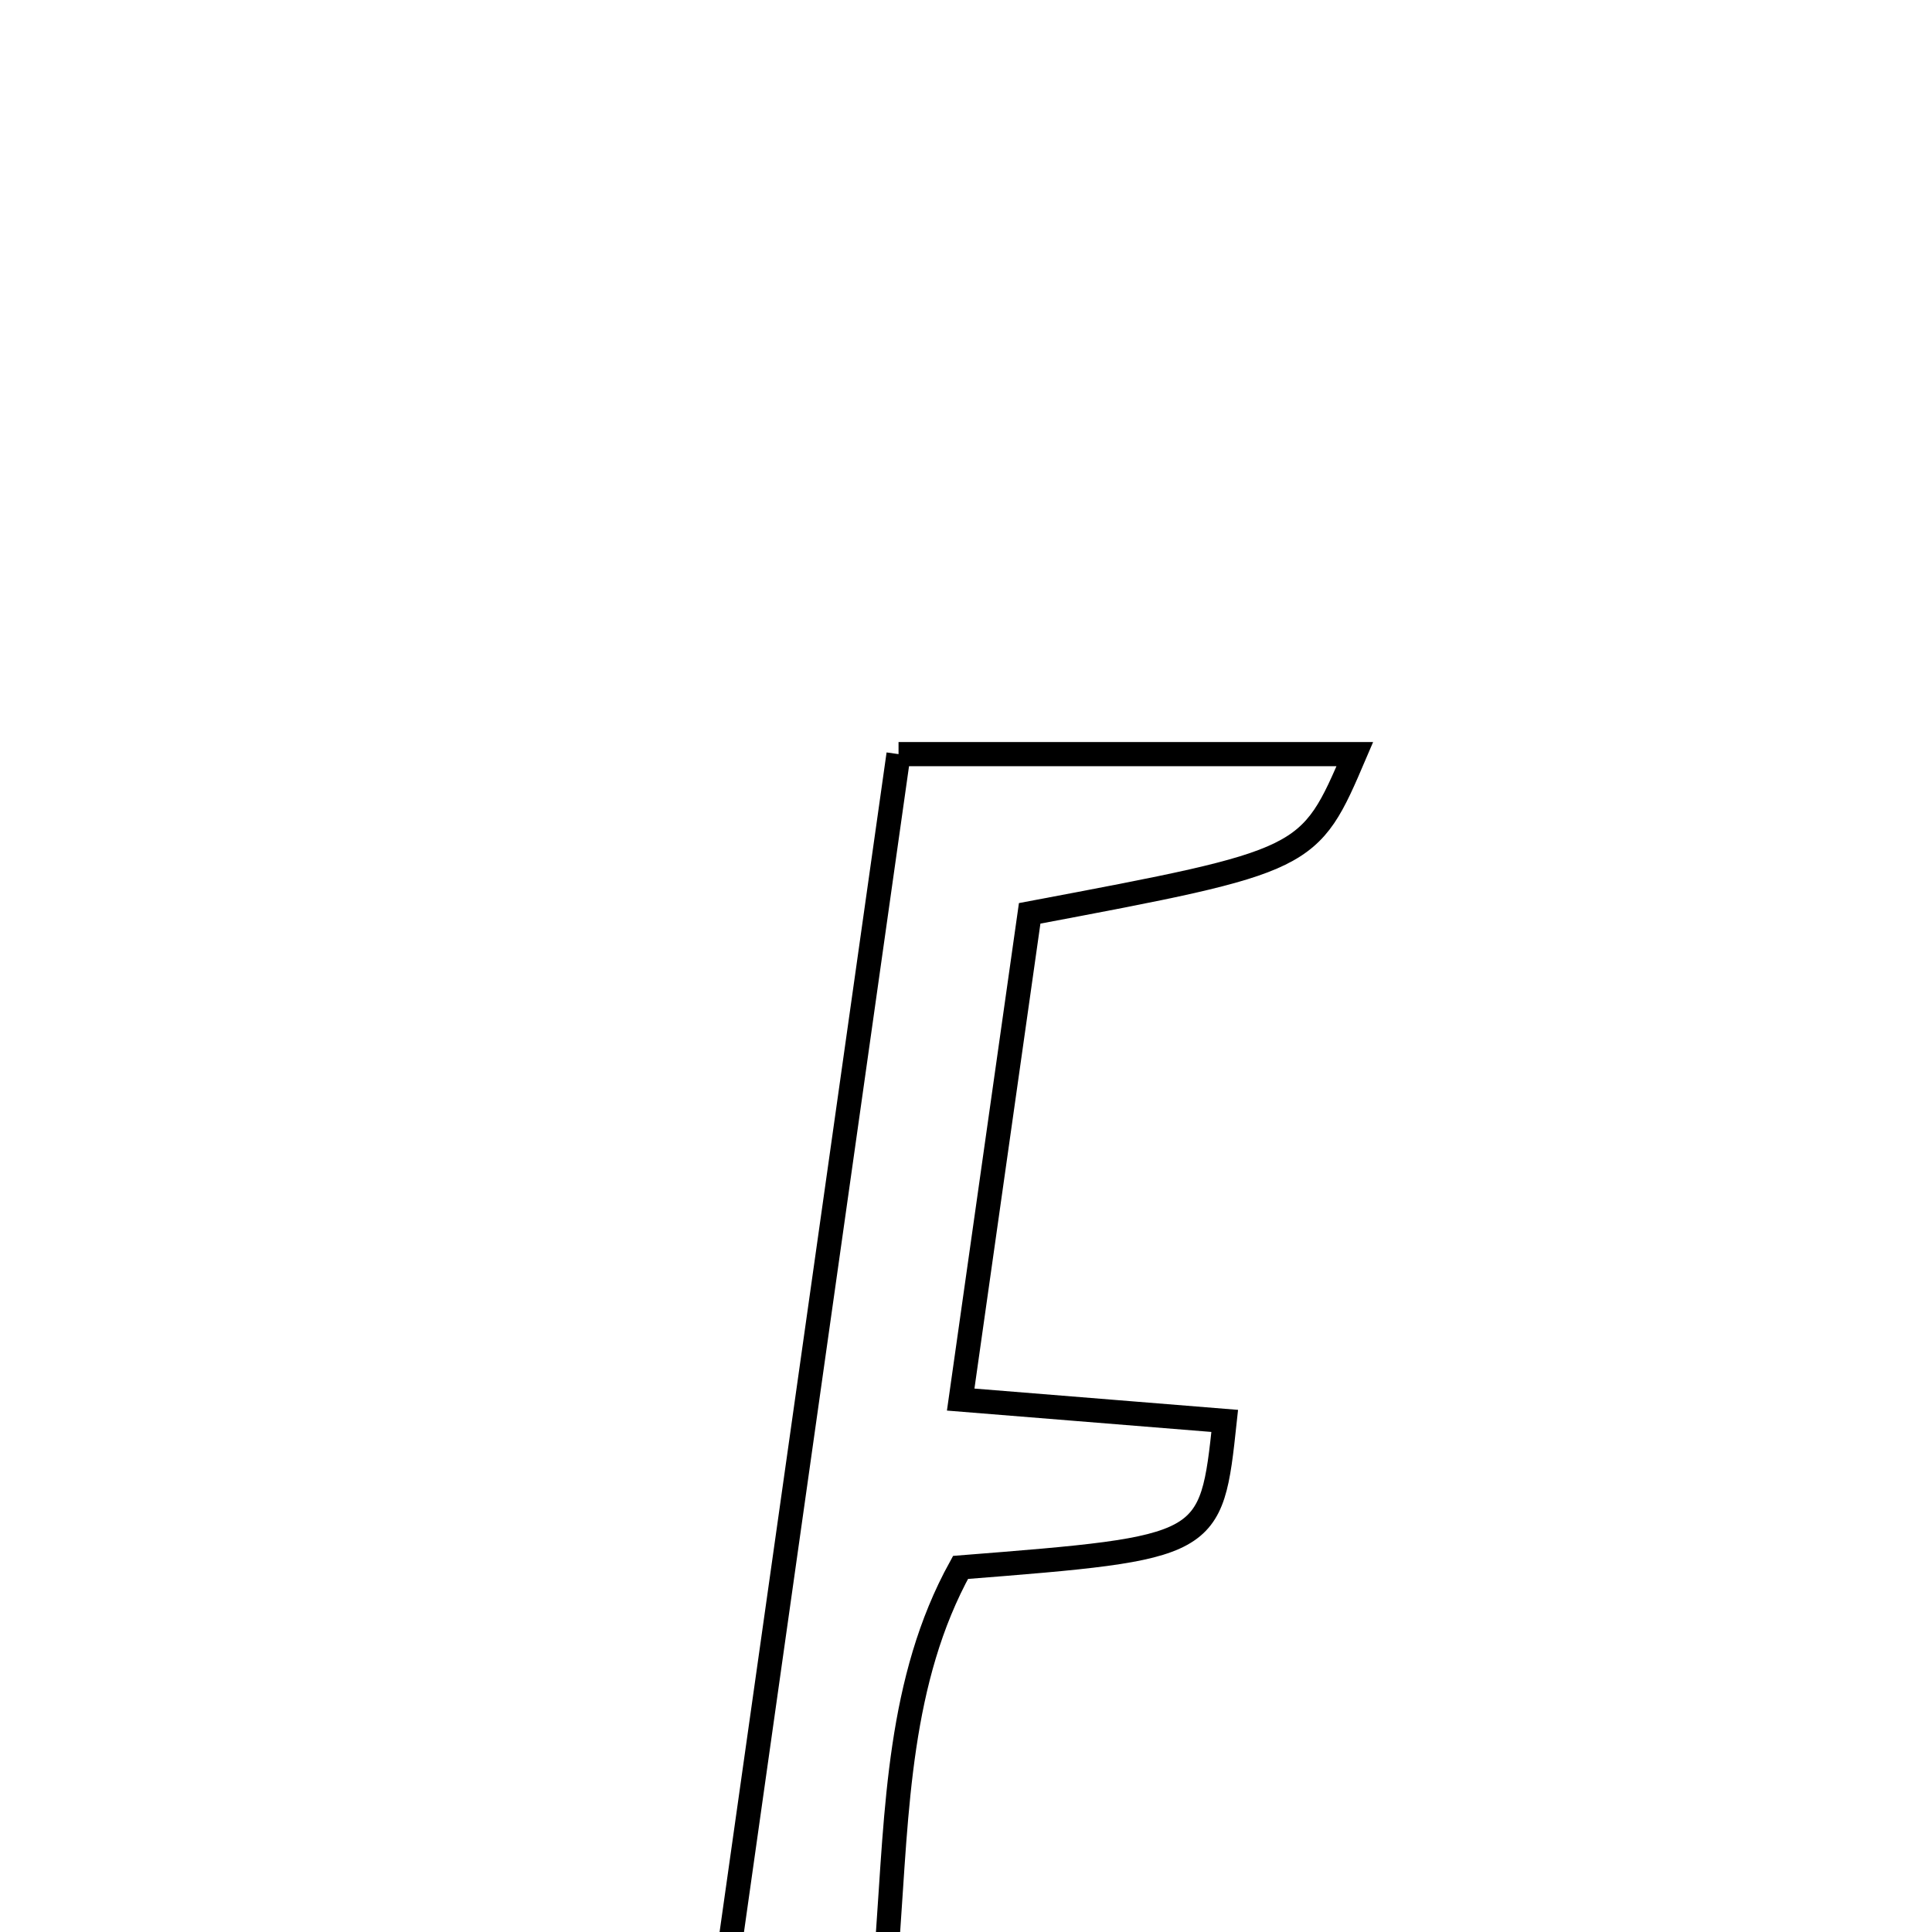 <svg xmlns="http://www.w3.org/2000/svg" viewBox="0.0 0.0 24.0 24.0" height="200px" width="200px"><path fill="none" stroke="black" stroke-width=".3" stroke-opacity="1.0"  filling="0" d="M11.162 9.368 C13.345 9.368 15.054 9.368 16.83 9.368 C16.264 10.691 16.264 10.691 12.791 11.346 C12.52 13.252 12.24 15.226 11.934 17.386 C13.157 17.485 14.187 17.568 15.214 17.651 C15.045 19.225 15.045 19.225 11.932 19.471 C10.393 22.26 11.847 25.918 9.564 28.535 C9.47 28.644 9.042 28.461 8.473 28.362 C9.367 22.047 10.255 15.775 11.162 9.368"></path></svg>